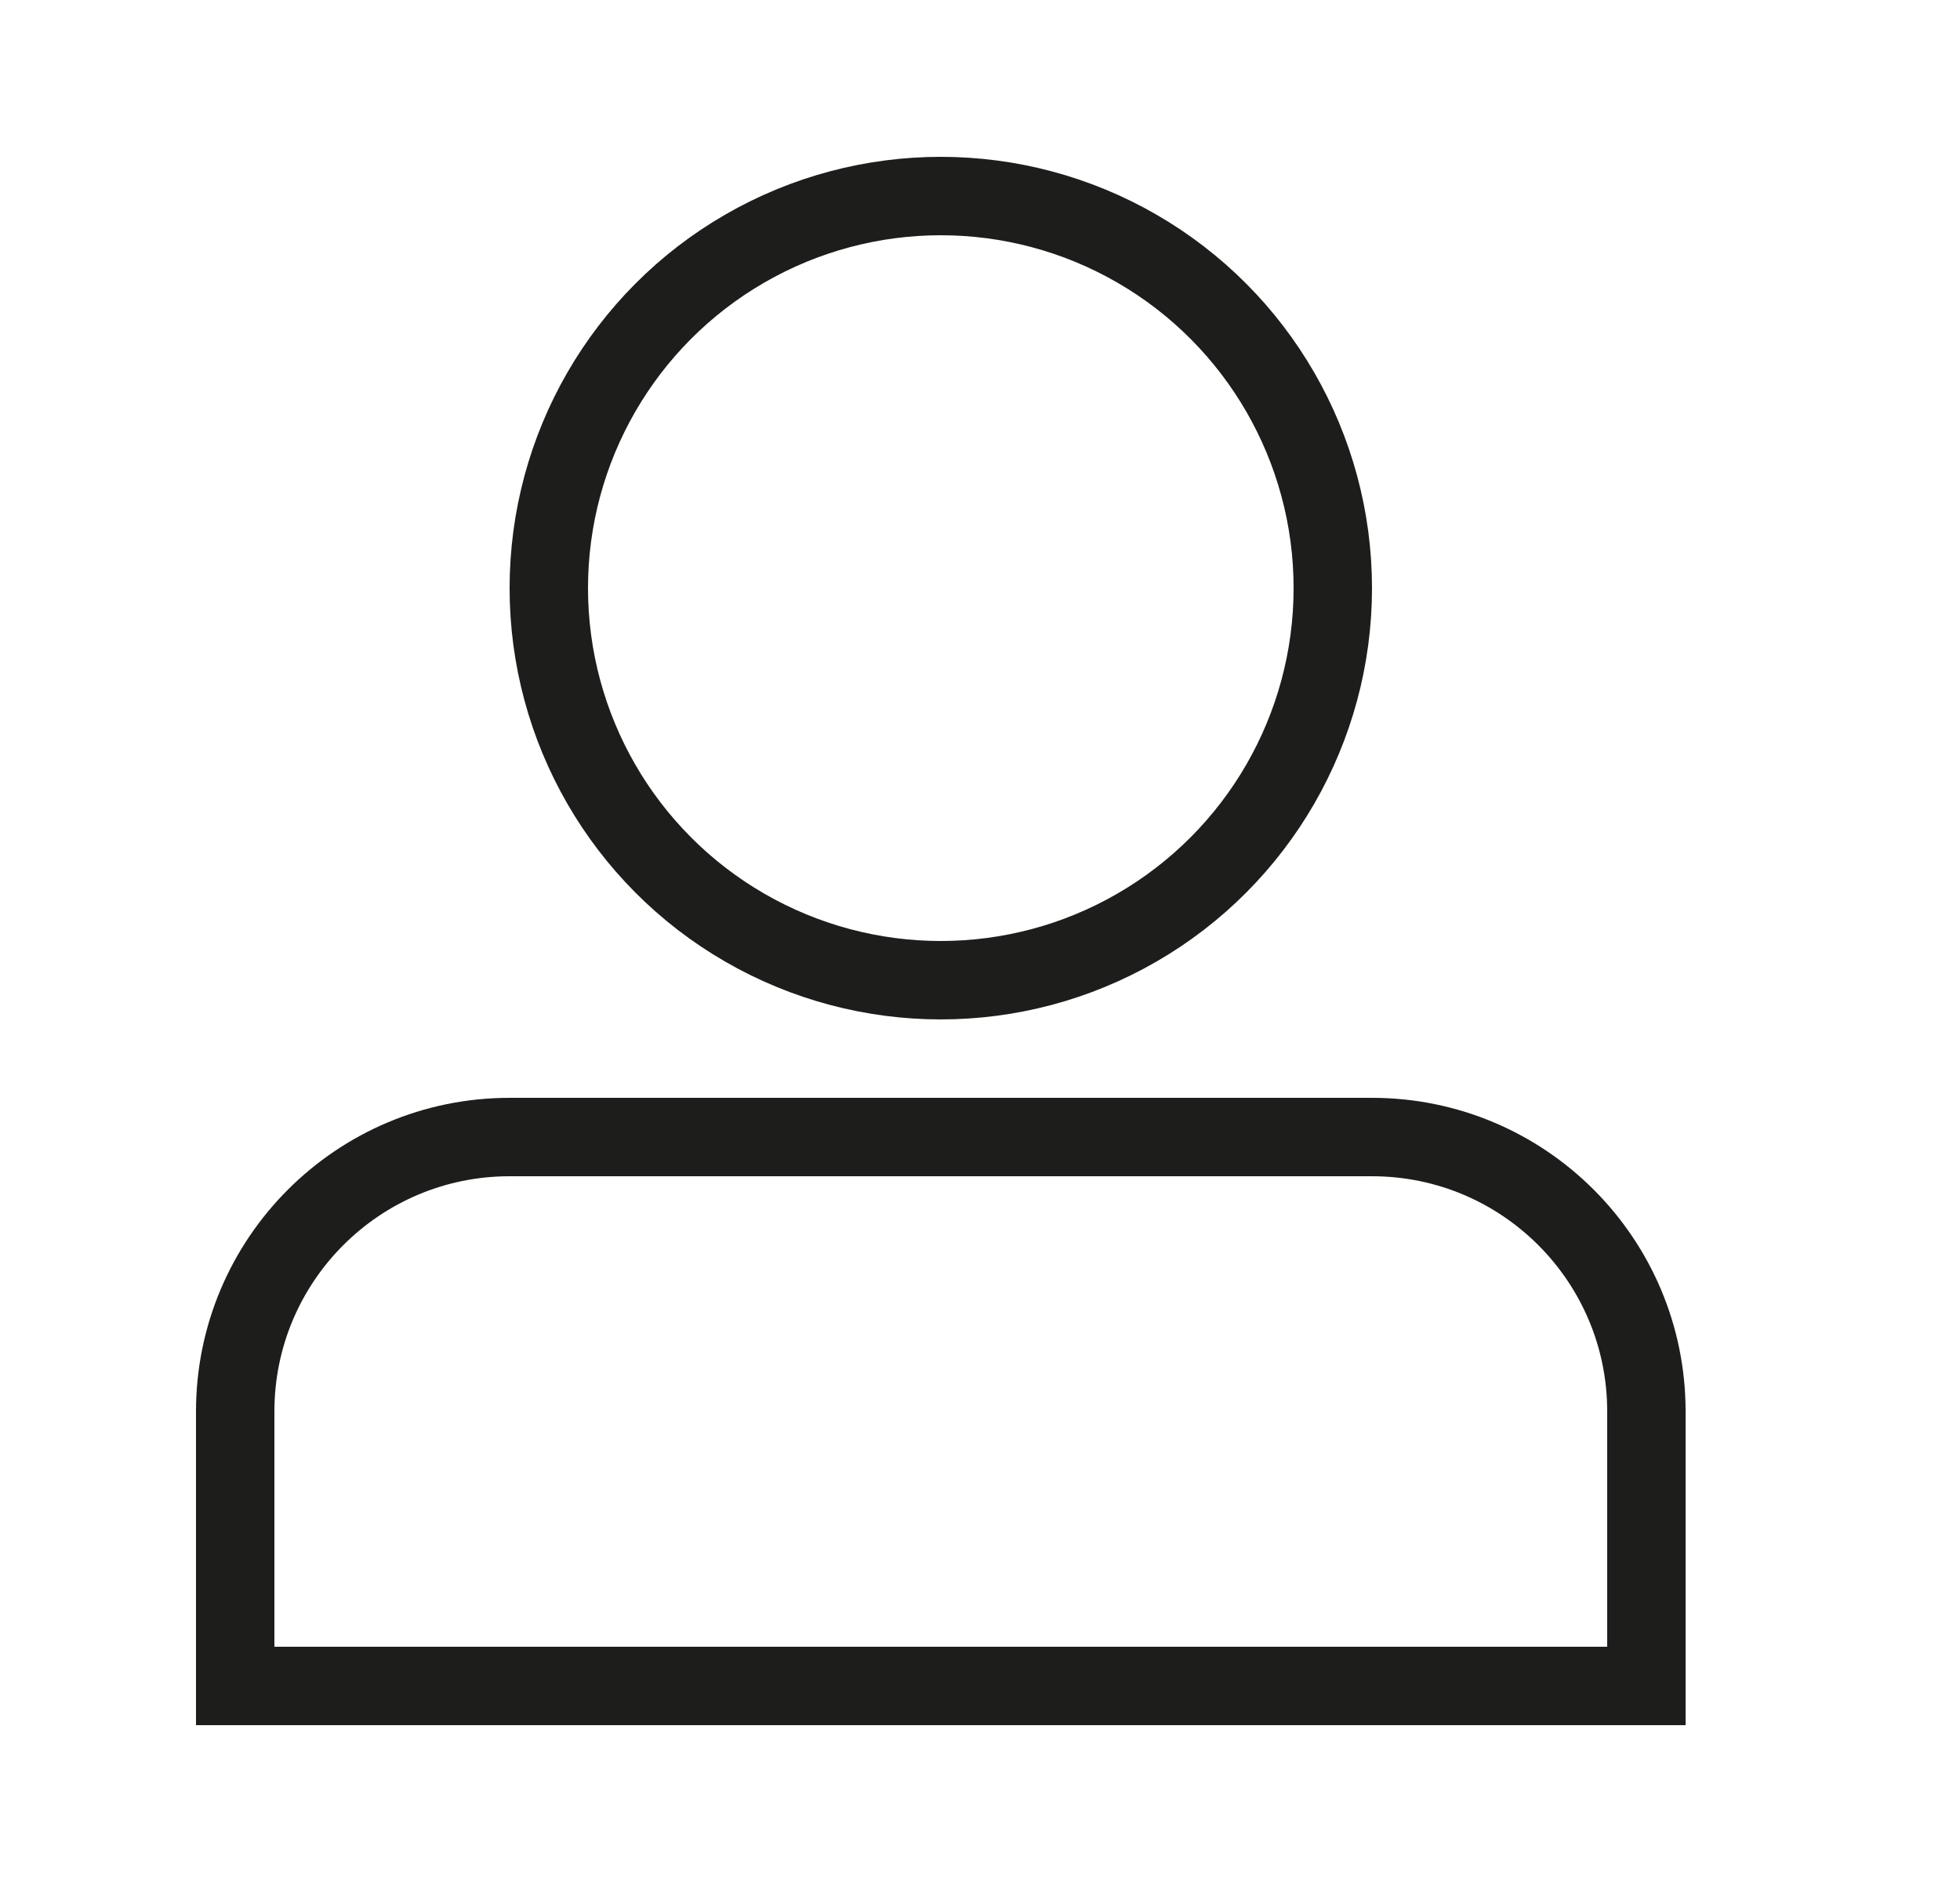 <svg width="25" height="24" viewBox="0 0 25 24" fill="none" xmlns="http://www.w3.org/2000/svg">
<circle cx="12" cy="7.5" r="5" stroke="#1D1D1B"/>
<path d="M20.5 21.5H21V21V18C21 16.067 19.433 14.5 17.5 14.5H6.5C4.567 14.5 3 16.067 3 18V21V21.5H3.5H20.5Z" stroke="#1D1D1B"/>
</svg>
